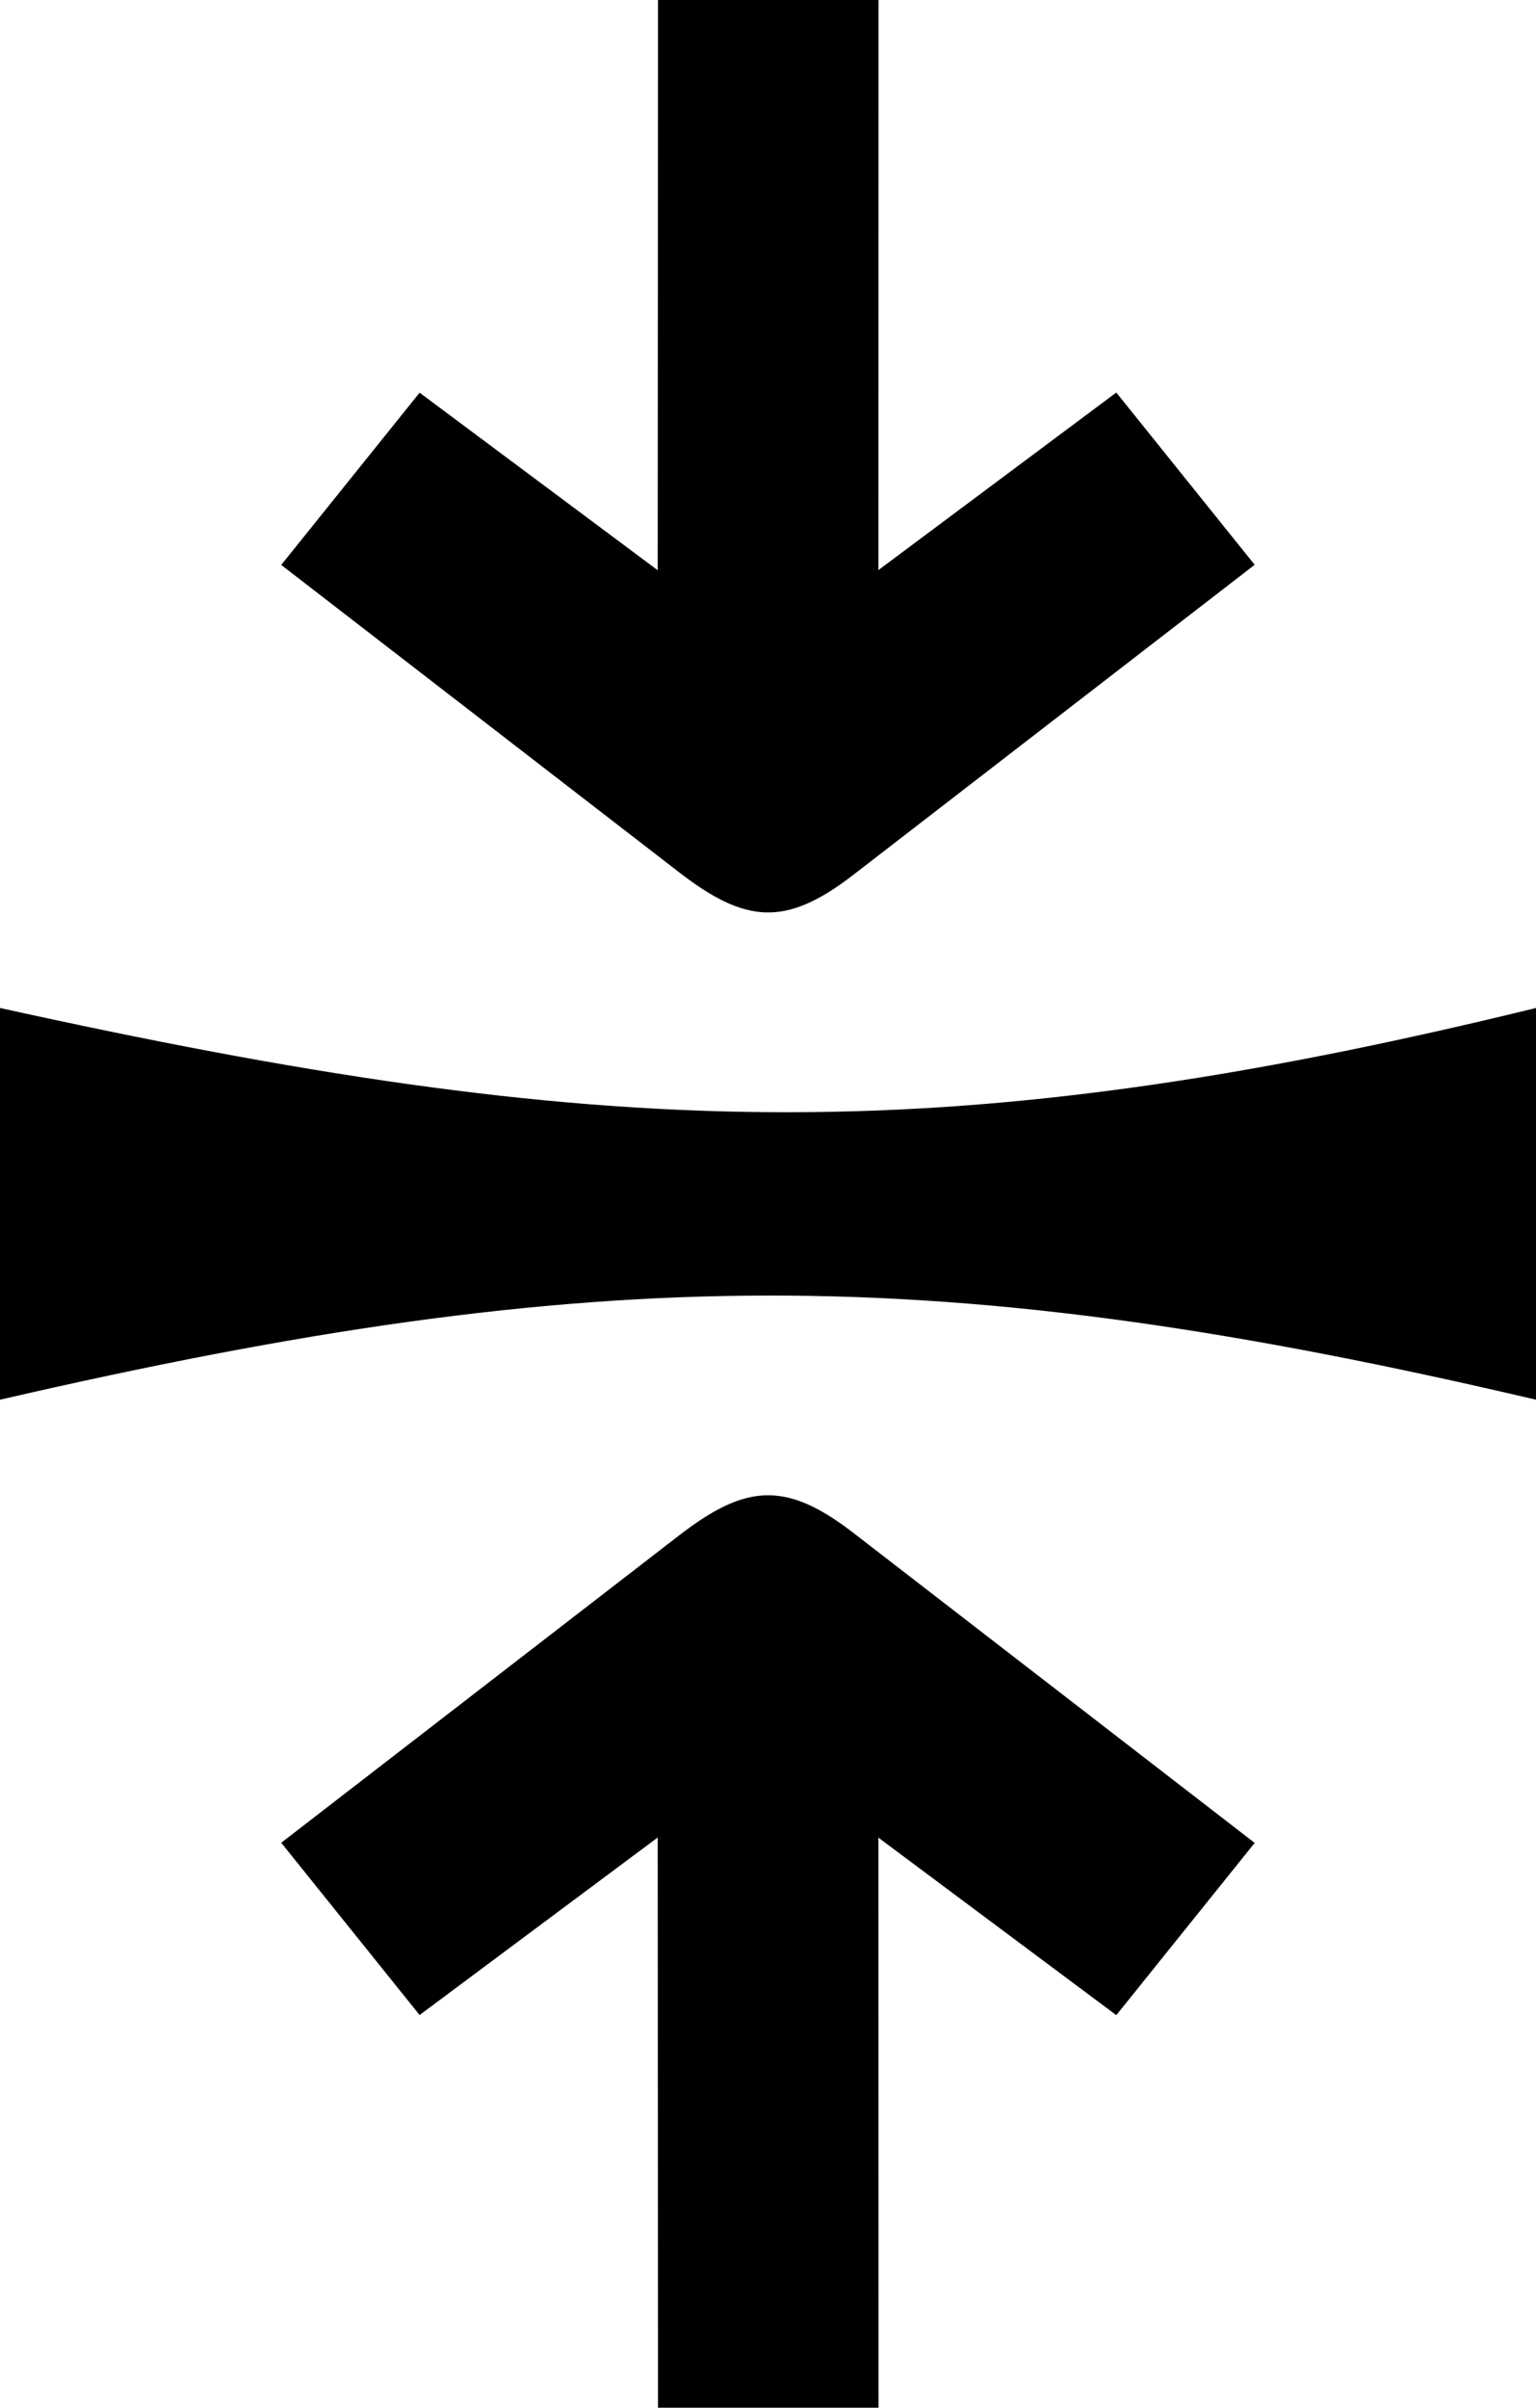 <svg xmlns="http://www.w3.org/2000/svg" shape-rendering="geometricPrecision" text-rendering="geometricPrecision" image-rendering="optimizeQuality" fill-rule="evenodd" clip-rule="evenodd" viewBox="0 0 327 512.41"><path fill-rule="nonzero" d="M0 297.89v-83.37c127.08 28.02 199.92 31.11 327 0v83.37c-127.06-29.79-199.92-29.32-327 0zm181.62-111.67 85.49-66.02-29.46-36.66L187 121.33 187.03 0h-46.95l-.06 121.36-50.69-37.79-29.46 36.66 84.61 65.34c14.14 10.93 22.69 11.81 37.14.65zm0 139.97 85.49 66.02-29.46 36.66L187 391.09l.03 121.32h-46.95l-.06-121.35-50.69 37.78-29.46-36.66 84.61-65.34c14.14-10.93 22.69-11.8 37.14-.65z"/></svg>